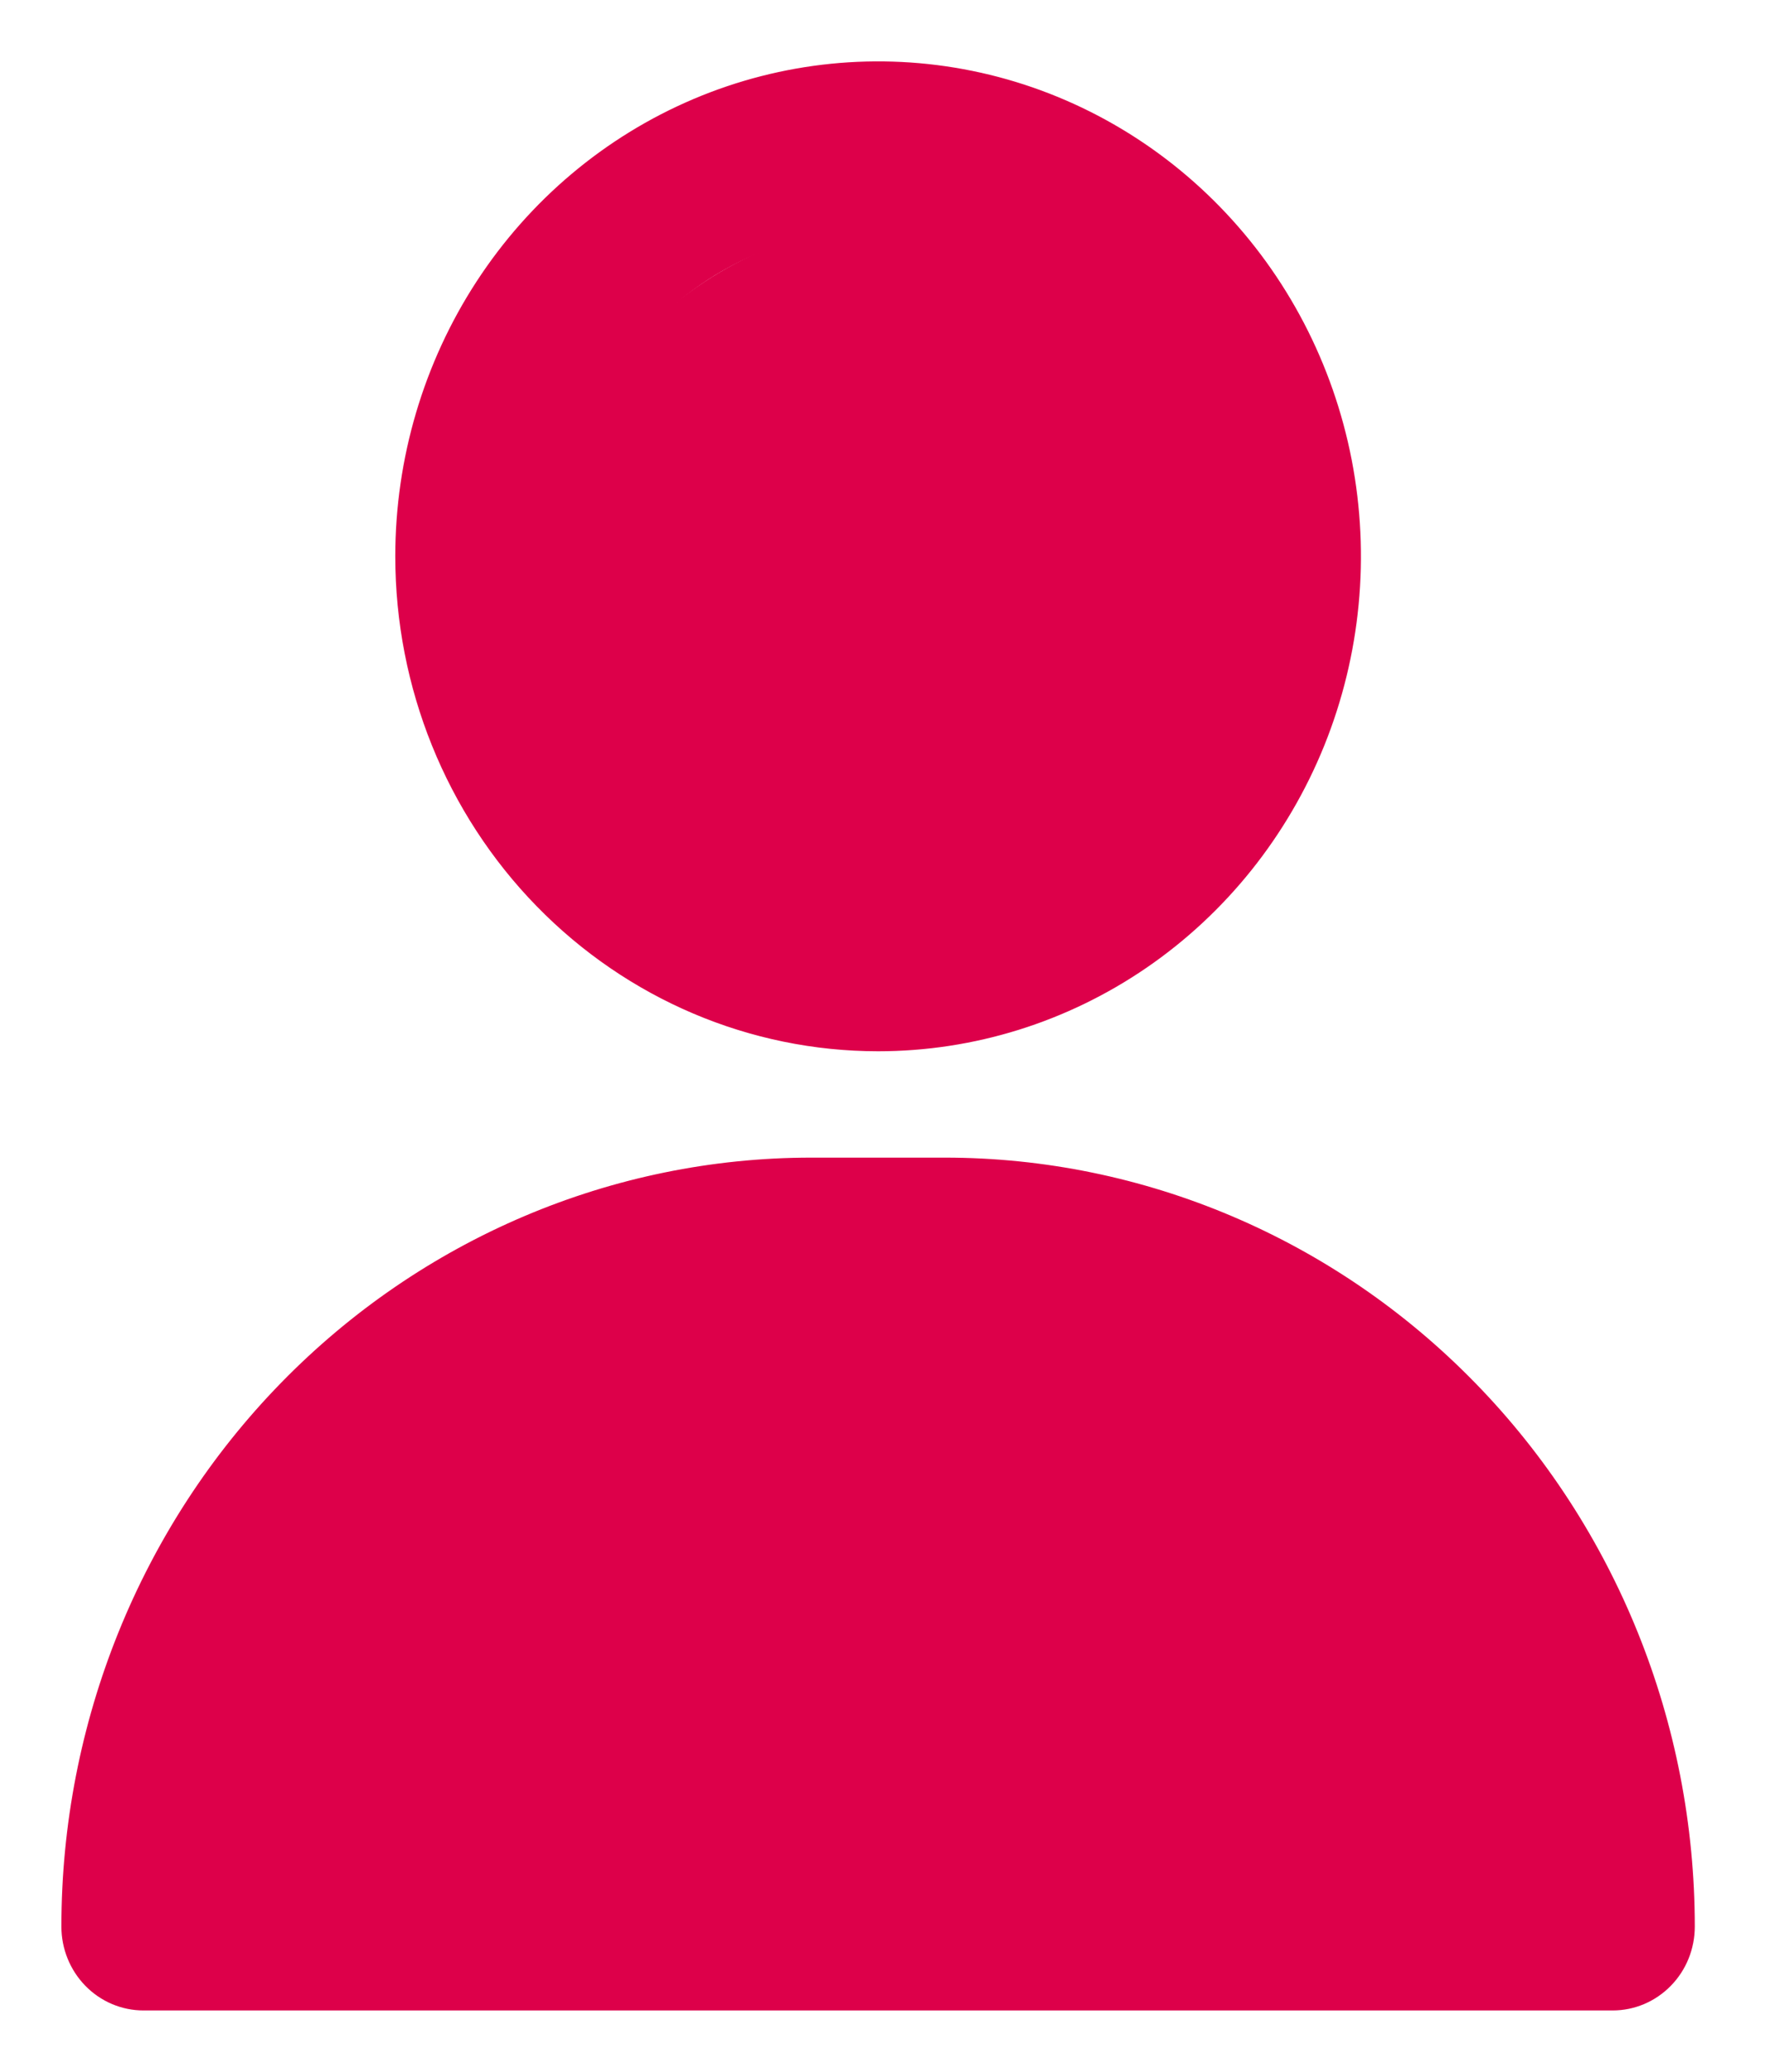 <svg width="23" height="27" viewBox="0 0 23 27" fill="none" xmlns="http://www.w3.org/2000/svg">
<path d="M16.246 7.951C16.246 10.491 14.253 12.524 11.825 12.524C9.398 12.524 7.405 10.491 7.405 7.951C7.405 5.411 9.398 3.378 11.825 3.378C14.253 3.378 16.246 5.411 16.246 7.951Z" fill="#DD004A" stroke="#DD004A"/>
<path d="M20.166 24.7H2.484V23.662C2.484 20.305 5.206 17.583 8.563 17.583H12.565C16.604 17.583 19.909 20.726 20.166 24.7Z" fill="#DD004A" stroke="#DD004A"/>
<path d="M11.443 13.6C12.668 13.6 13.866 13.227 14.884 12.529C15.902 11.831 16.695 10.839 17.164 9.679C17.632 8.519 17.754 7.243 17.516 6.012C17.277 4.78 16.688 3.649 15.822 2.761C14.956 1.873 13.853 1.267 12.651 1.022C11.45 0.777 10.204 0.903 9.073 1.384C7.941 1.865 6.974 2.679 6.294 3.723C5.614 4.767 5.251 5.995 5.251 7.25C5.251 8.933 5.903 10.548 7.064 11.739C8.225 12.93 9.8 13.6 11.443 13.6ZM11.443 2.886C12.283 2.886 13.105 3.141 13.804 3.621C14.503 4.1 15.048 4.781 15.37 5.579C15.692 6.377 15.777 7.255 15.612 8.102C15.448 8.949 15.043 9.727 14.448 10.337C13.853 10.947 13.096 11.362 12.272 11.53C11.448 11.699 10.593 11.612 9.817 11.282C9.04 10.952 8.376 10.393 7.909 9.676C7.441 8.958 7.192 8.114 7.192 7.25C7.192 6.092 7.64 4.981 8.438 4.163C9.235 3.345 10.316 2.886 11.443 2.886Z" fill="#DD004A" stroke="#DD004A" stroke-width="0.2"/>
<path d="M12.313 15.186H10.572C8.006 15.186 5.546 16.232 3.732 18.093C1.918 19.953 0.9 22.477 0.9 25.107C0.9 25.37 1.002 25.622 1.183 25.808C1.365 25.995 1.612 26.1 1.87 26.1H21.015C21.273 26.1 21.52 25.995 21.702 25.808C21.884 25.622 21.985 25.37 21.985 25.107C21.985 22.477 20.967 19.953 19.153 18.093C17.34 16.232 14.879 15.186 12.313 15.186ZM17.464 19.193C18.854 20.469 19.747 22.217 19.981 24.114H2.905C3.138 22.217 4.031 20.469 5.421 19.193C6.838 17.892 8.672 17.172 10.573 17.172H12.313C14.213 17.172 16.047 17.892 17.464 19.193Z" fill="#DD004A" stroke="#DD004A" stroke-width="0.2"/>
</svg>
